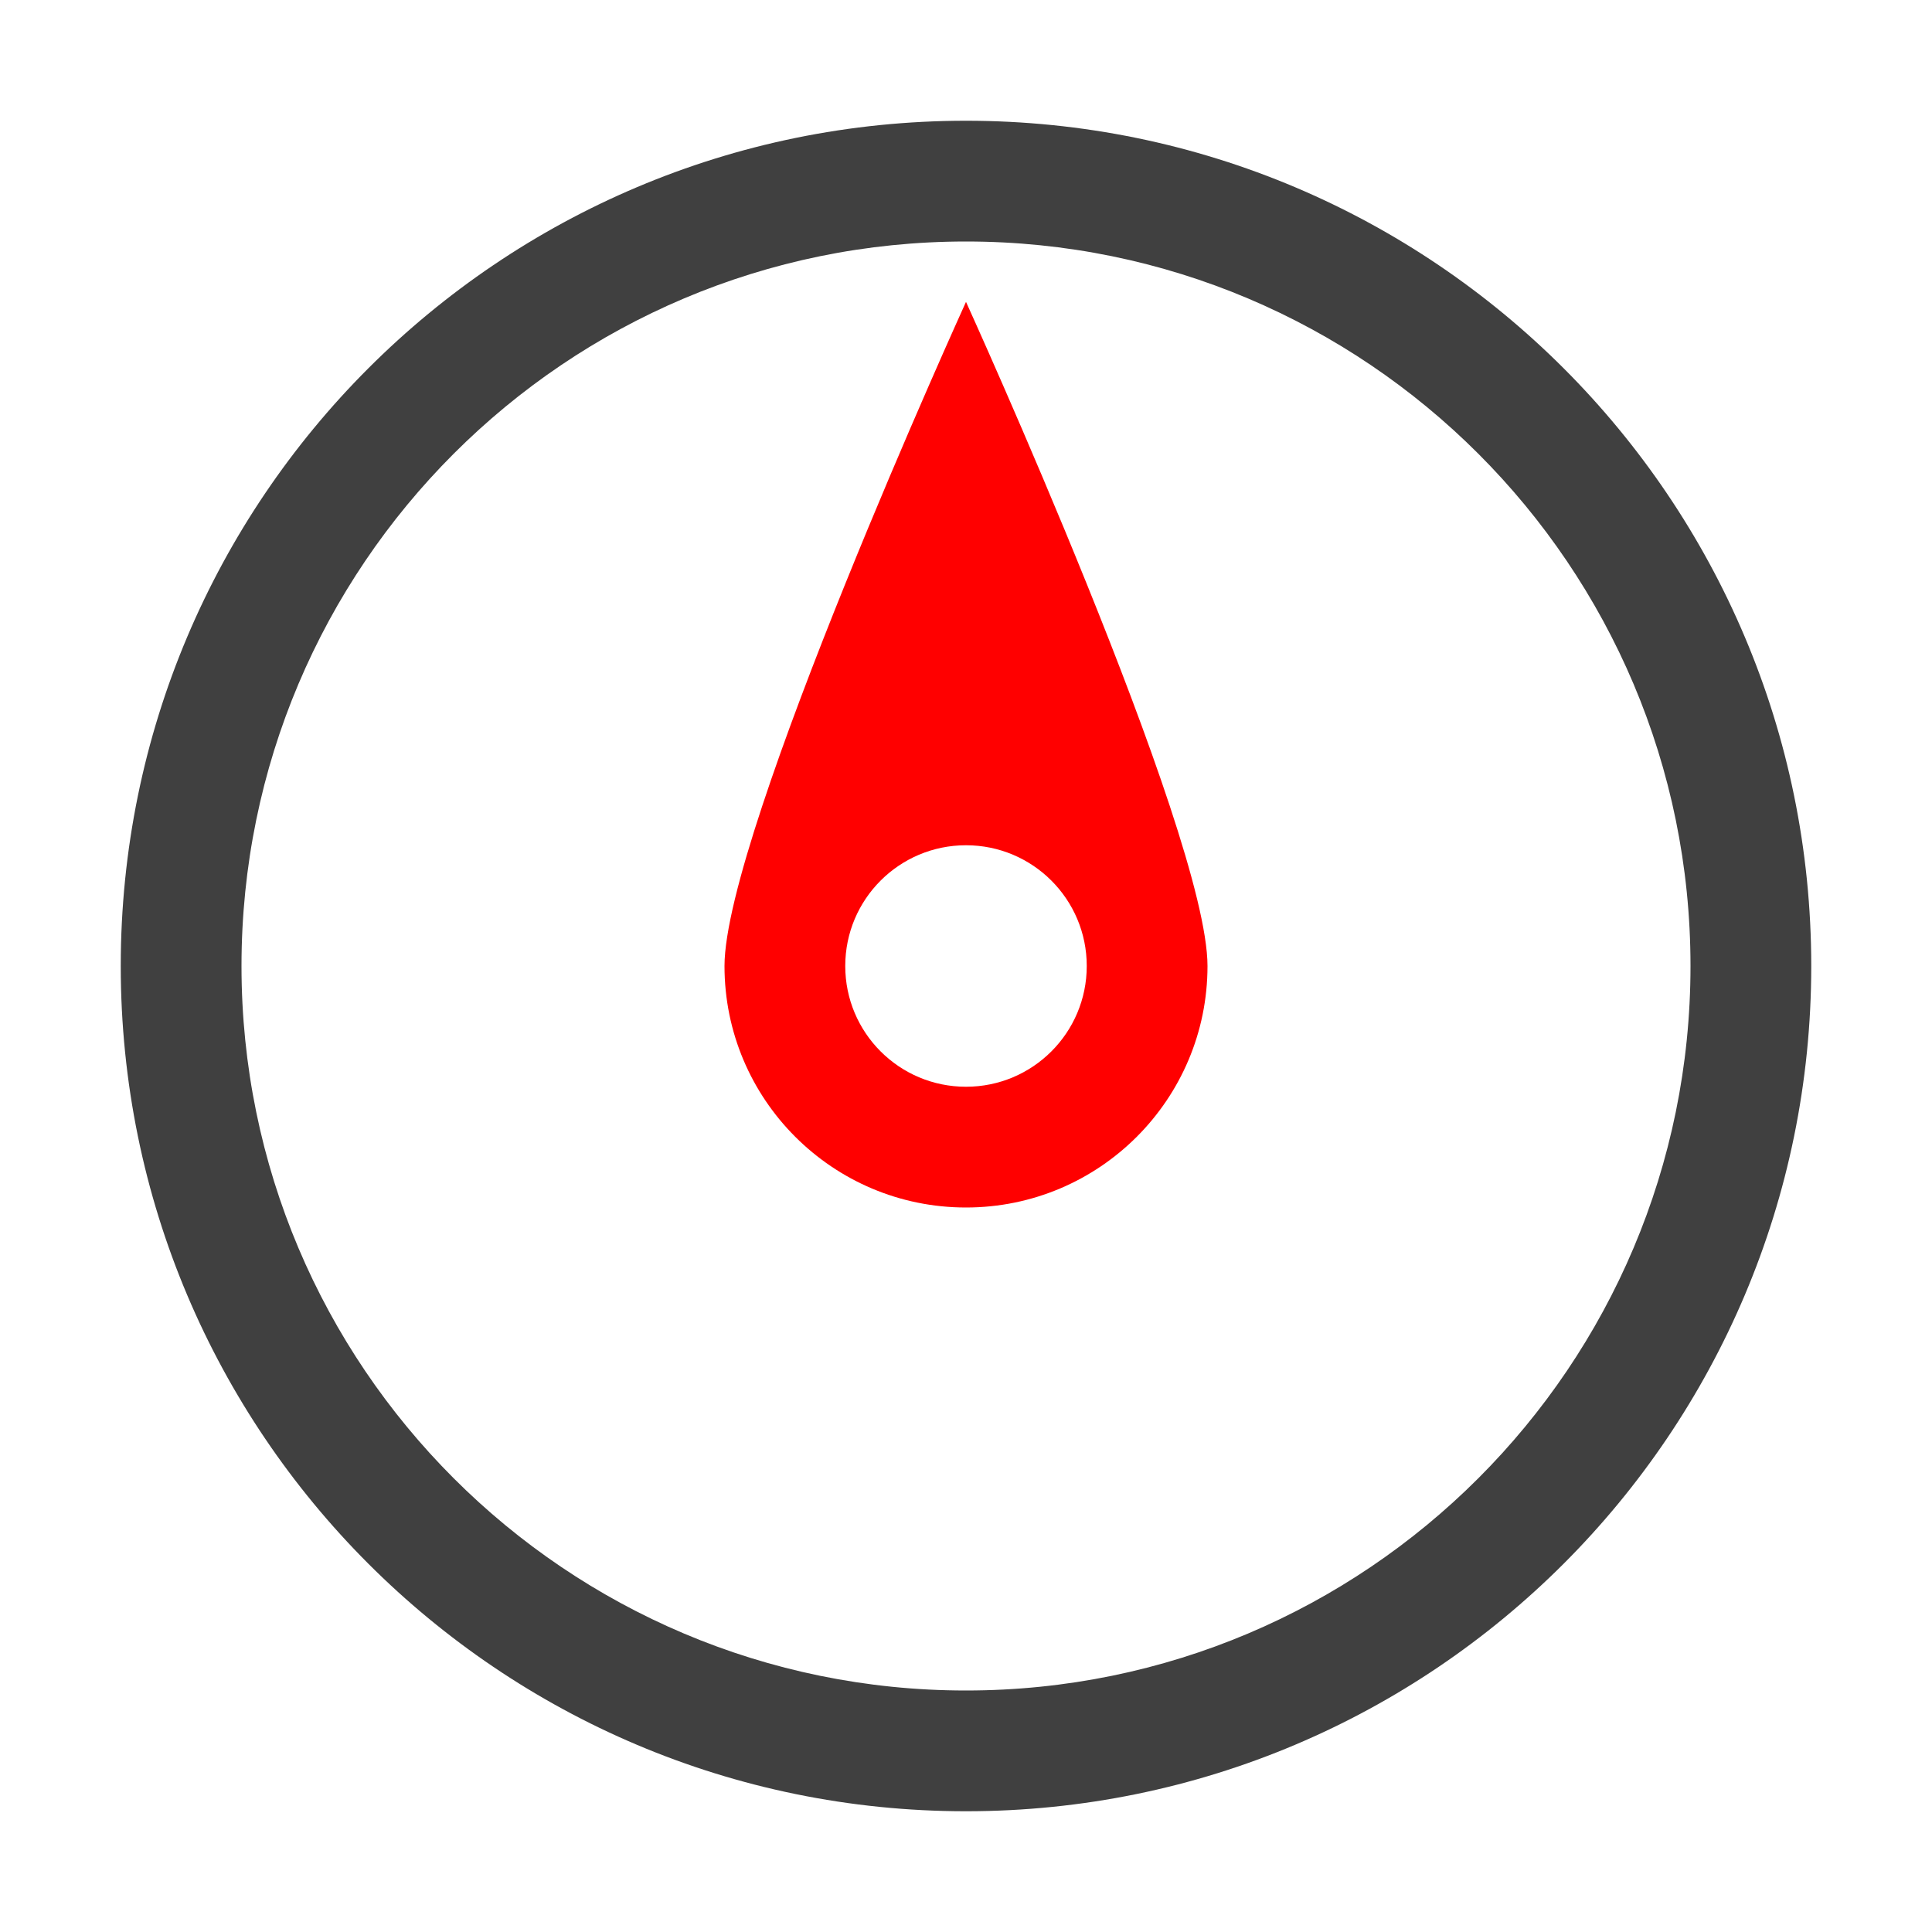 <?xml version="1.0" encoding="UTF-8" standalone="no"?>
<svg width="32px" height="32px" viewBox="0 0 32 32" version="1.1" xmlns="http://www.w3.org/2000/svg" xmlns:xlink="http://www.w3.org/1999/xlink" xmlns:sketch="http://www.bohemiancoding.com/sketch/ns">
    <title>92 Compass Nord</title>
    <description>Created with Sketch (http://www.bohemiancoding.com/sketch)</description>
    <defs></defs>
    <g id="Icons new Arranged Names Color" stroke="none" stroke-width="1" fill="none" fill-rule="evenodd">
        <g id="92 Compass Nord">
            <path d="M16,30 C8.268,30 2,23.732 2,16 C2,8.268 8.268,2 16,2 C23.732,2 30,8.268 30,16 C30,23.732 23.732,30 16,30 Z M16,28 C22.627,28 28,22.627 28,16 C28,9.373 22.627,4 16,4 C9.373,4 4,9.373 4,16 C4,22.627 9.373,28 16,28 Z M16,28" id="Oval 278" fill="#404040"></path>
            <path d="M16,5 C16,5 20,13.79 20,16 C20,18.21 18.209,20 16,20 C13.791,20 12,18.21 12,16 C12,13.79 16,5 16,5 Z M16,18 C17.105,18 18,17.105 18,16 C18,14.895 17.105,14 16,14 C14.895,14 14,14.895 14,16 C14,17.105 14.895,18 16,18 Z M16,18" id="Triangle 25 copy 2" fill="#FF0000"></path>
        </g>
    </g>
</svg>